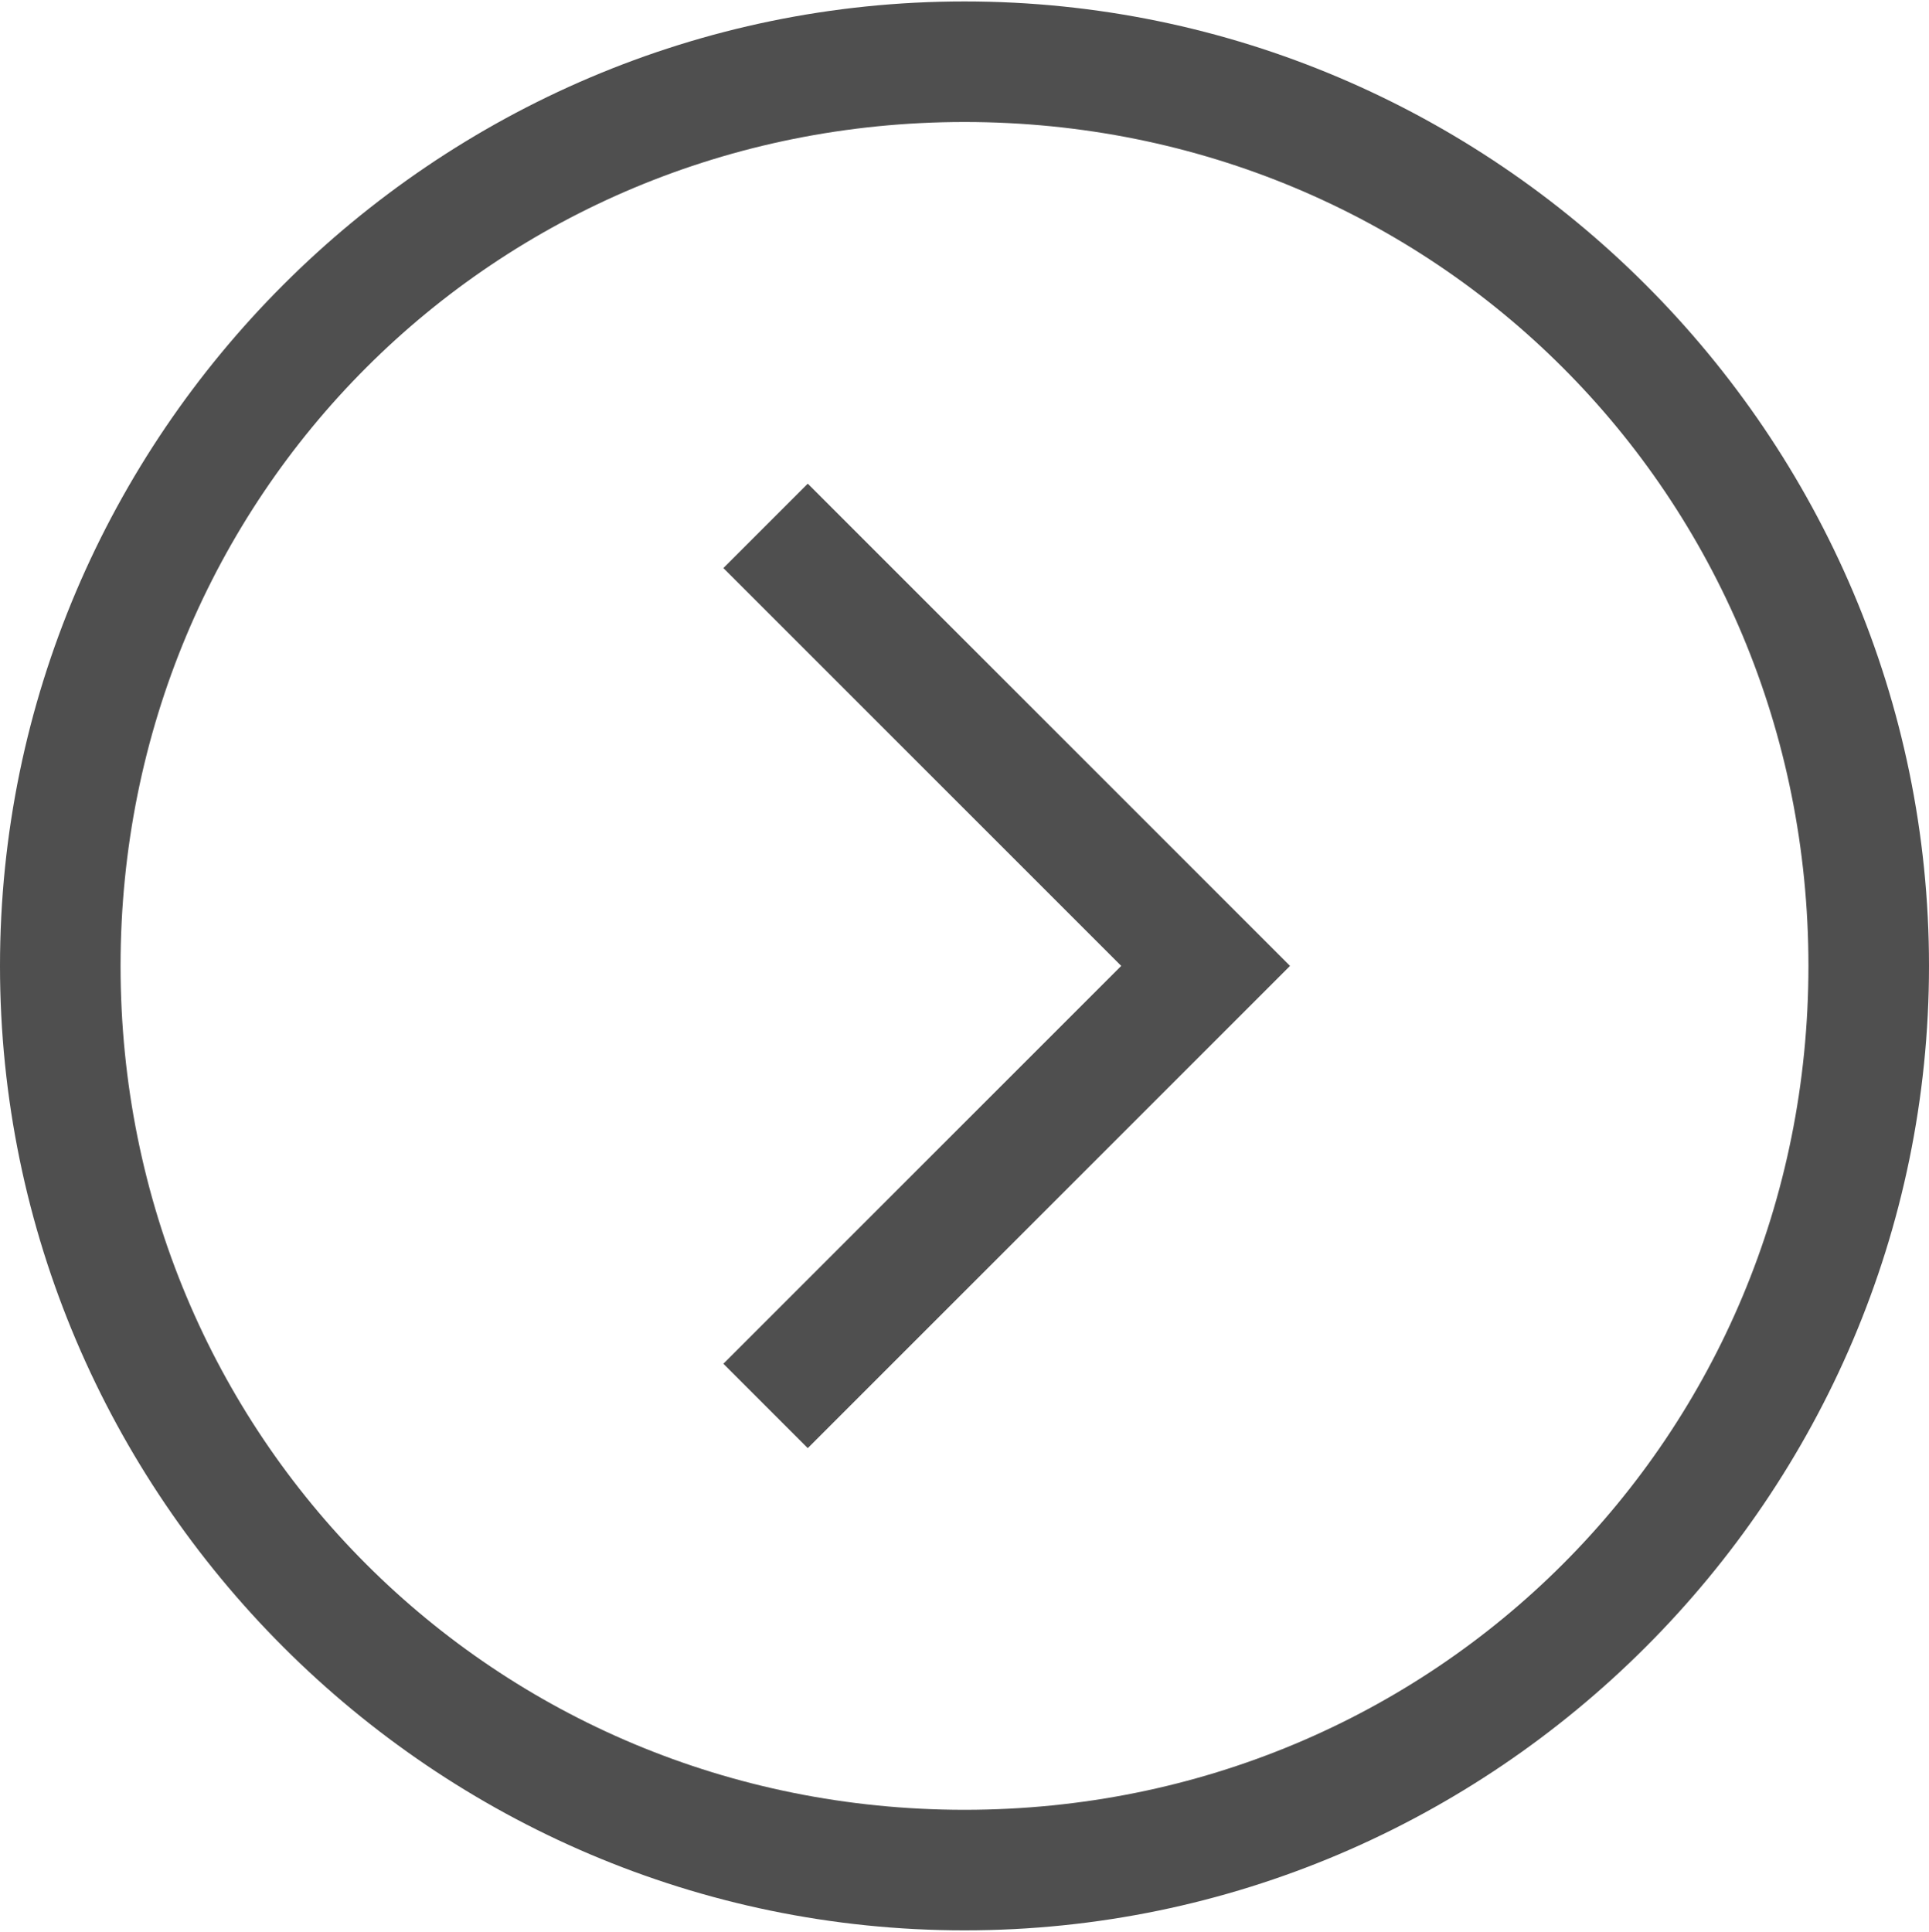 <svg xmlns="http://www.w3.org/2000/svg" width="16" height="16.024">
    <path fill="#050505" fill-opacity=".7" d="M8 .012c-4.4 0-8 3.6-8 8s3.6 8 8 8 8-3.6 8-8-3.6-8-8-8zm0 1c3.9 0 7 3.1 7 7s-3.1 7-7 7-7-3.1-7-7 3.1-7 7-7zm-1.3 3-.7.7 3.3 3.3-3.3 3.3.7.7 4-4z"/>
</svg>
